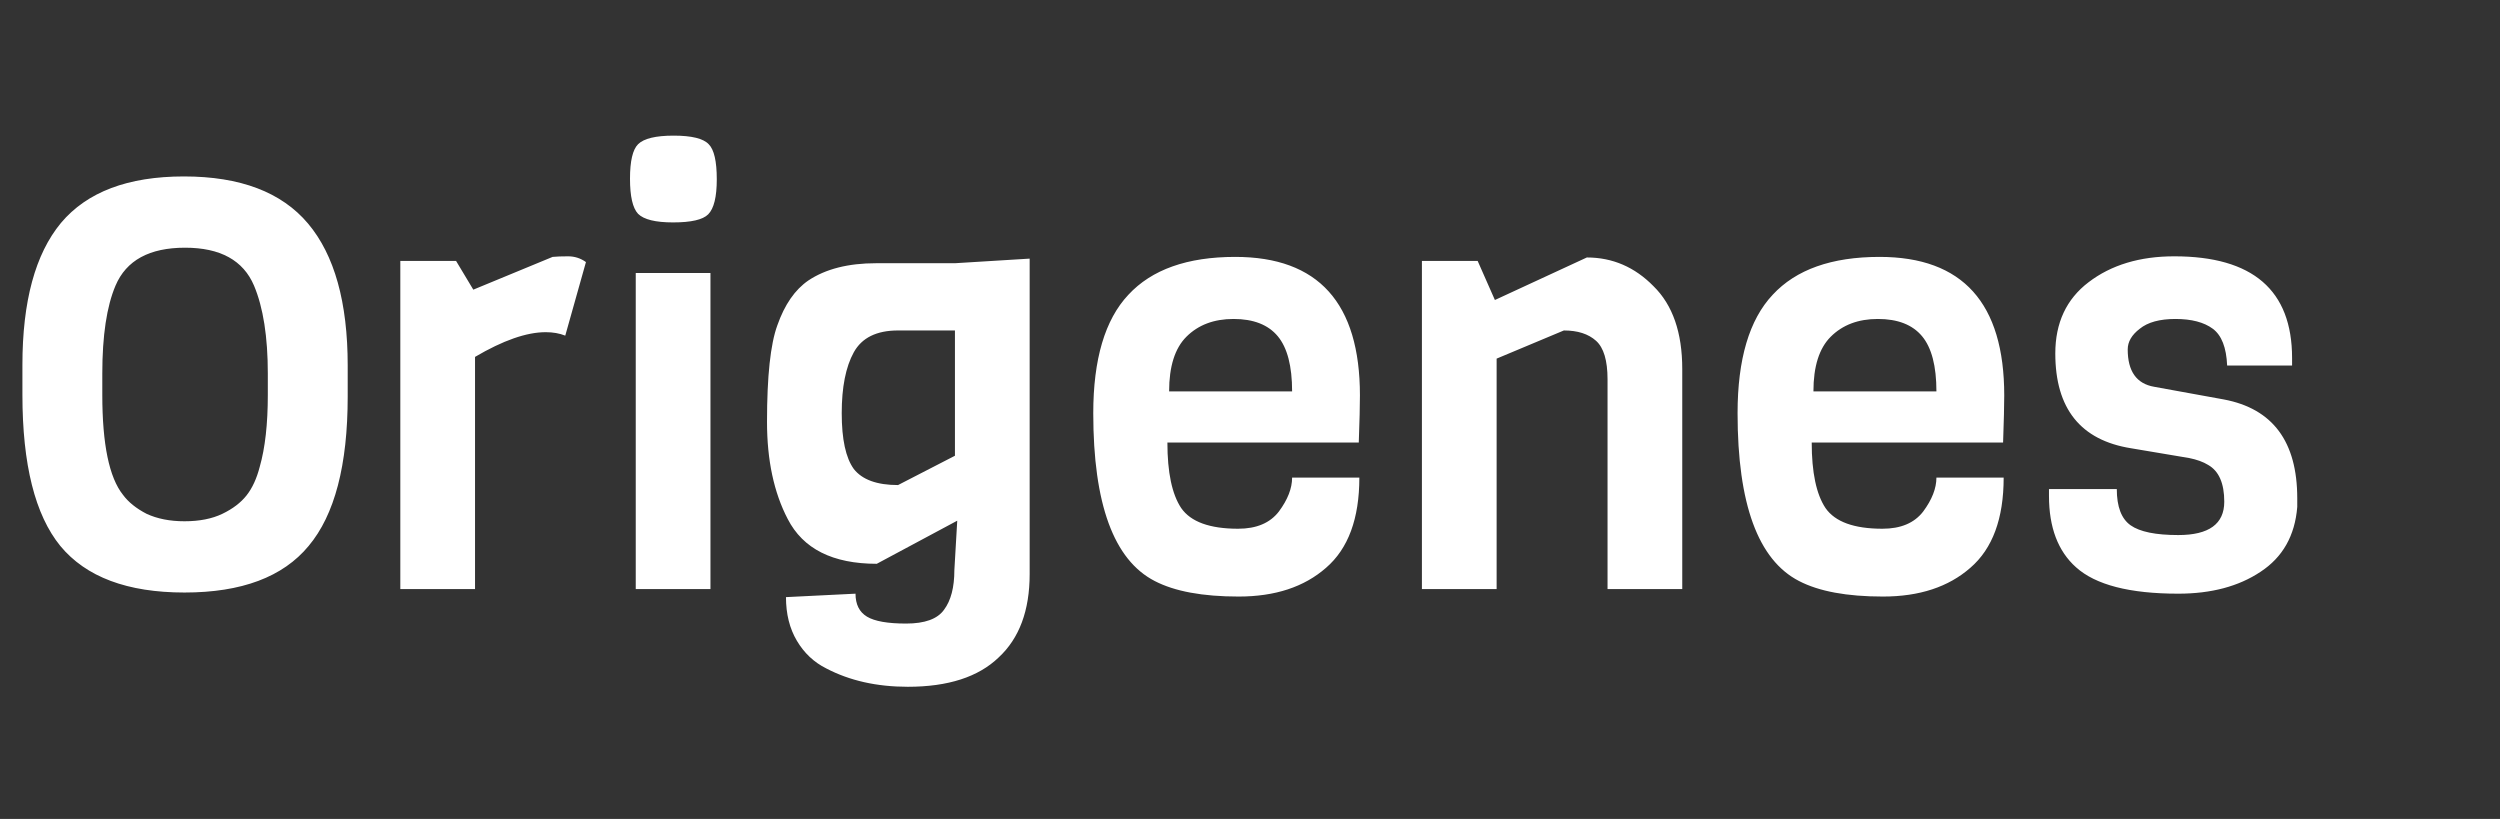 <svg width="174" height="57" viewBox="0 0 174 57" fill="none" xmlns="http://www.w3.org/2000/svg">
<rect x="0" y="0" width="174" height="57" fill="#333333" stroke="none"/>
<path d="M24.2 25.44V27.6C24.2 32.373 23.293 35.84 21.48 38C19.693 40.16 16.813 41.24 12.84 41.24C8.867 41.24 5.987 40.16 4.2 38C2.44 35.84 1.56 32.333 1.56 27.48V25.4C1.56 20.973 2.453 17.68 4.24 15.52C6.053 13.36 8.907 12.28 12.8 12.28C16.72 12.28 19.6 13.373 21.44 15.56C23.28 17.747 24.2 21.04 24.2 25.44ZM18.64 27.48V26C18.64 23.44 18.32 21.4 17.68 19.88C16.933 18.12 15.333 17.24 12.88 17.24C10.4 17.24 8.787 18.12 8.04 19.88C7.427 21.32 7.12 23.36 7.12 26V27.48C7.12 30.92 7.6 33.24 8.56 34.44C8.933 34.947 9.48 35.387 10.2 35.76C10.947 36.107 11.827 36.28 12.84 36.28C13.88 36.28 14.76 36.107 15.48 35.76C16.2 35.413 16.76 34.987 17.16 34.48C17.56 33.973 17.867 33.307 18.08 32.48C18.453 31.173 18.64 29.507 18.64 27.48ZM40.782 18.24L39.342 23.36C38.942 23.2 38.489 23.12 37.982 23.12C36.649 23.12 35.009 23.693 33.062 24.84V41H27.862V18.16H31.742L32.942 20.16L38.462 17.88C38.729 17.853 39.089 17.84 39.542 17.84C39.995 17.84 40.409 17.973 40.782 18.24ZM46.888 9.44C48.142 9.44 48.955 9.64 49.328 10.04C49.702 10.413 49.888 11.227 49.888 12.48C49.888 13.707 49.688 14.52 49.288 14.92C48.915 15.293 48.102 15.48 46.848 15.48C45.621 15.48 44.808 15.28 44.408 14.88C44.035 14.48 43.848 13.667 43.848 12.44C43.848 11.213 44.035 10.413 44.408 10.04C44.808 9.64 45.635 9.44 46.888 9.44ZM49.448 41H44.248V19H49.448V41ZM66.464 18.32L71.664 18V39.96C71.664 42.493 70.944 44.427 69.504 45.76C68.09 47.12 65.984 47.8 63.184 47.8C61.024 47.8 59.13 47.373 57.504 46.52C56.65 46.093 55.97 45.453 55.464 44.6C54.957 43.747 54.704 42.733 54.704 41.56L59.544 41.32C59.544 42.067 59.81 42.6 60.344 42.92C60.877 43.24 61.784 43.4 63.064 43.4C64.37 43.4 65.25 43.08 65.704 42.44C66.184 41.8 66.424 40.88 66.424 39.68L66.624 36.24L61.024 39.24C57.957 39.24 55.89 38.2 54.824 36.12C53.864 34.28 53.384 32.027 53.384 29.36C53.384 26.187 53.624 23.947 54.104 22.64C54.61 21.2 55.33 20.16 56.264 19.52C57.464 18.72 59.037 18.32 60.984 18.32H66.464ZM66.464 31.72V23H62.504C61.01 23 59.984 23.507 59.424 24.52C58.864 25.533 58.584 26.947 58.584 28.76C58.584 30.573 58.864 31.867 59.424 32.64C60.01 33.387 61.037 33.76 62.504 33.76L66.464 31.72ZM94.571 30.8H81.251C81.251 32.88 81.571 34.4 82.211 35.36C82.878 36.32 84.198 36.8 86.171 36.8C87.451 36.8 88.398 36.4 89.011 35.6C89.625 34.773 89.931 33.987 89.931 33.24H94.611C94.611 36.093 93.838 38.187 92.291 39.52C90.771 40.853 88.745 41.52 86.211 41.52C83.705 41.52 81.758 41.16 80.371 40.44C77.518 38.973 76.091 35.08 76.091 28.76C76.091 25 76.905 22.253 78.531 20.52C80.158 18.76 82.638 17.88 85.971 17.88C91.758 17.88 94.651 21.093 94.651 27.52C94.651 28.213 94.625 29.307 94.571 30.8ZM81.371 27.24H89.931C89.931 25.48 89.598 24.2 88.931 23.4C88.265 22.6 87.238 22.2 85.851 22.2C84.491 22.2 83.398 22.613 82.571 23.44C81.771 24.24 81.371 25.507 81.371 27.24ZM117.085 41H111.885V26.4C111.885 25.093 111.619 24.2 111.085 23.72C110.552 23.24 109.805 23 108.845 23L104.165 24.96V41H98.965V18.16H102.845L104.045 20.88L110.445 17.92C112.232 17.92 113.779 18.587 115.085 19.92C116.419 21.227 117.085 23.147 117.085 25.68V41ZM139.415 30.8H126.095C126.095 32.88 126.415 34.4 127.055 35.36C127.722 36.32 129.042 36.8 131.015 36.8C132.295 36.8 133.242 36.4 133.855 35.6C134.468 34.773 134.775 33.987 134.775 33.24H139.455C139.455 36.093 138.682 38.187 137.135 39.52C135.615 40.853 133.588 41.52 131.055 41.52C128.548 41.52 126.602 41.16 125.215 40.44C122.362 38.973 120.935 35.08 120.935 28.76C120.935 25 121.748 22.253 123.375 20.52C125.002 18.76 127.482 17.88 130.815 17.88C136.602 17.88 139.495 21.093 139.495 27.52C139.495 28.213 139.468 29.307 139.415 30.8ZM126.215 27.24H134.775C134.775 25.48 134.442 24.2 133.775 23.4C133.108 22.6 132.082 22.2 130.695 22.2C129.335 22.2 128.242 22.613 127.415 23.44C126.615 24.24 126.215 25.507 126.215 27.24ZM159.889 34.68V35.28C159.729 37.28 158.876 38.787 157.329 39.8C155.809 40.813 153.902 41.32 151.609 41.32C148.222 41.32 145.849 40.707 144.489 39.48C143.236 38.36 142.609 36.707 142.609 34.52V34.04H147.329C147.329 35.267 147.649 36.107 148.289 36.56C148.929 37.013 150.036 37.24 151.609 37.24C153.742 37.24 154.809 36.467 154.809 34.92C154.809 33.64 154.436 32.787 153.689 32.36C153.342 32.147 152.902 31.987 152.369 31.88L148.329 31.2C144.809 30.64 143.049 28.44 143.049 24.6C143.049 22.467 143.822 20.813 145.369 19.64C146.942 18.44 148.929 17.84 151.329 17.84C156.796 17.84 159.529 20.2 159.529 24.92V25.44H155.009C154.956 24.187 154.622 23.333 154.009 22.88C153.396 22.427 152.529 22.2 151.409 22.2C150.316 22.2 149.489 22.427 148.929 22.88C148.369 23.307 148.089 23.787 148.089 24.32C148.089 25.84 148.702 26.707 149.929 26.92L154.769 27.8C158.182 28.44 159.889 30.733 159.889 34.68Z" fill="white"/>
</svg>
